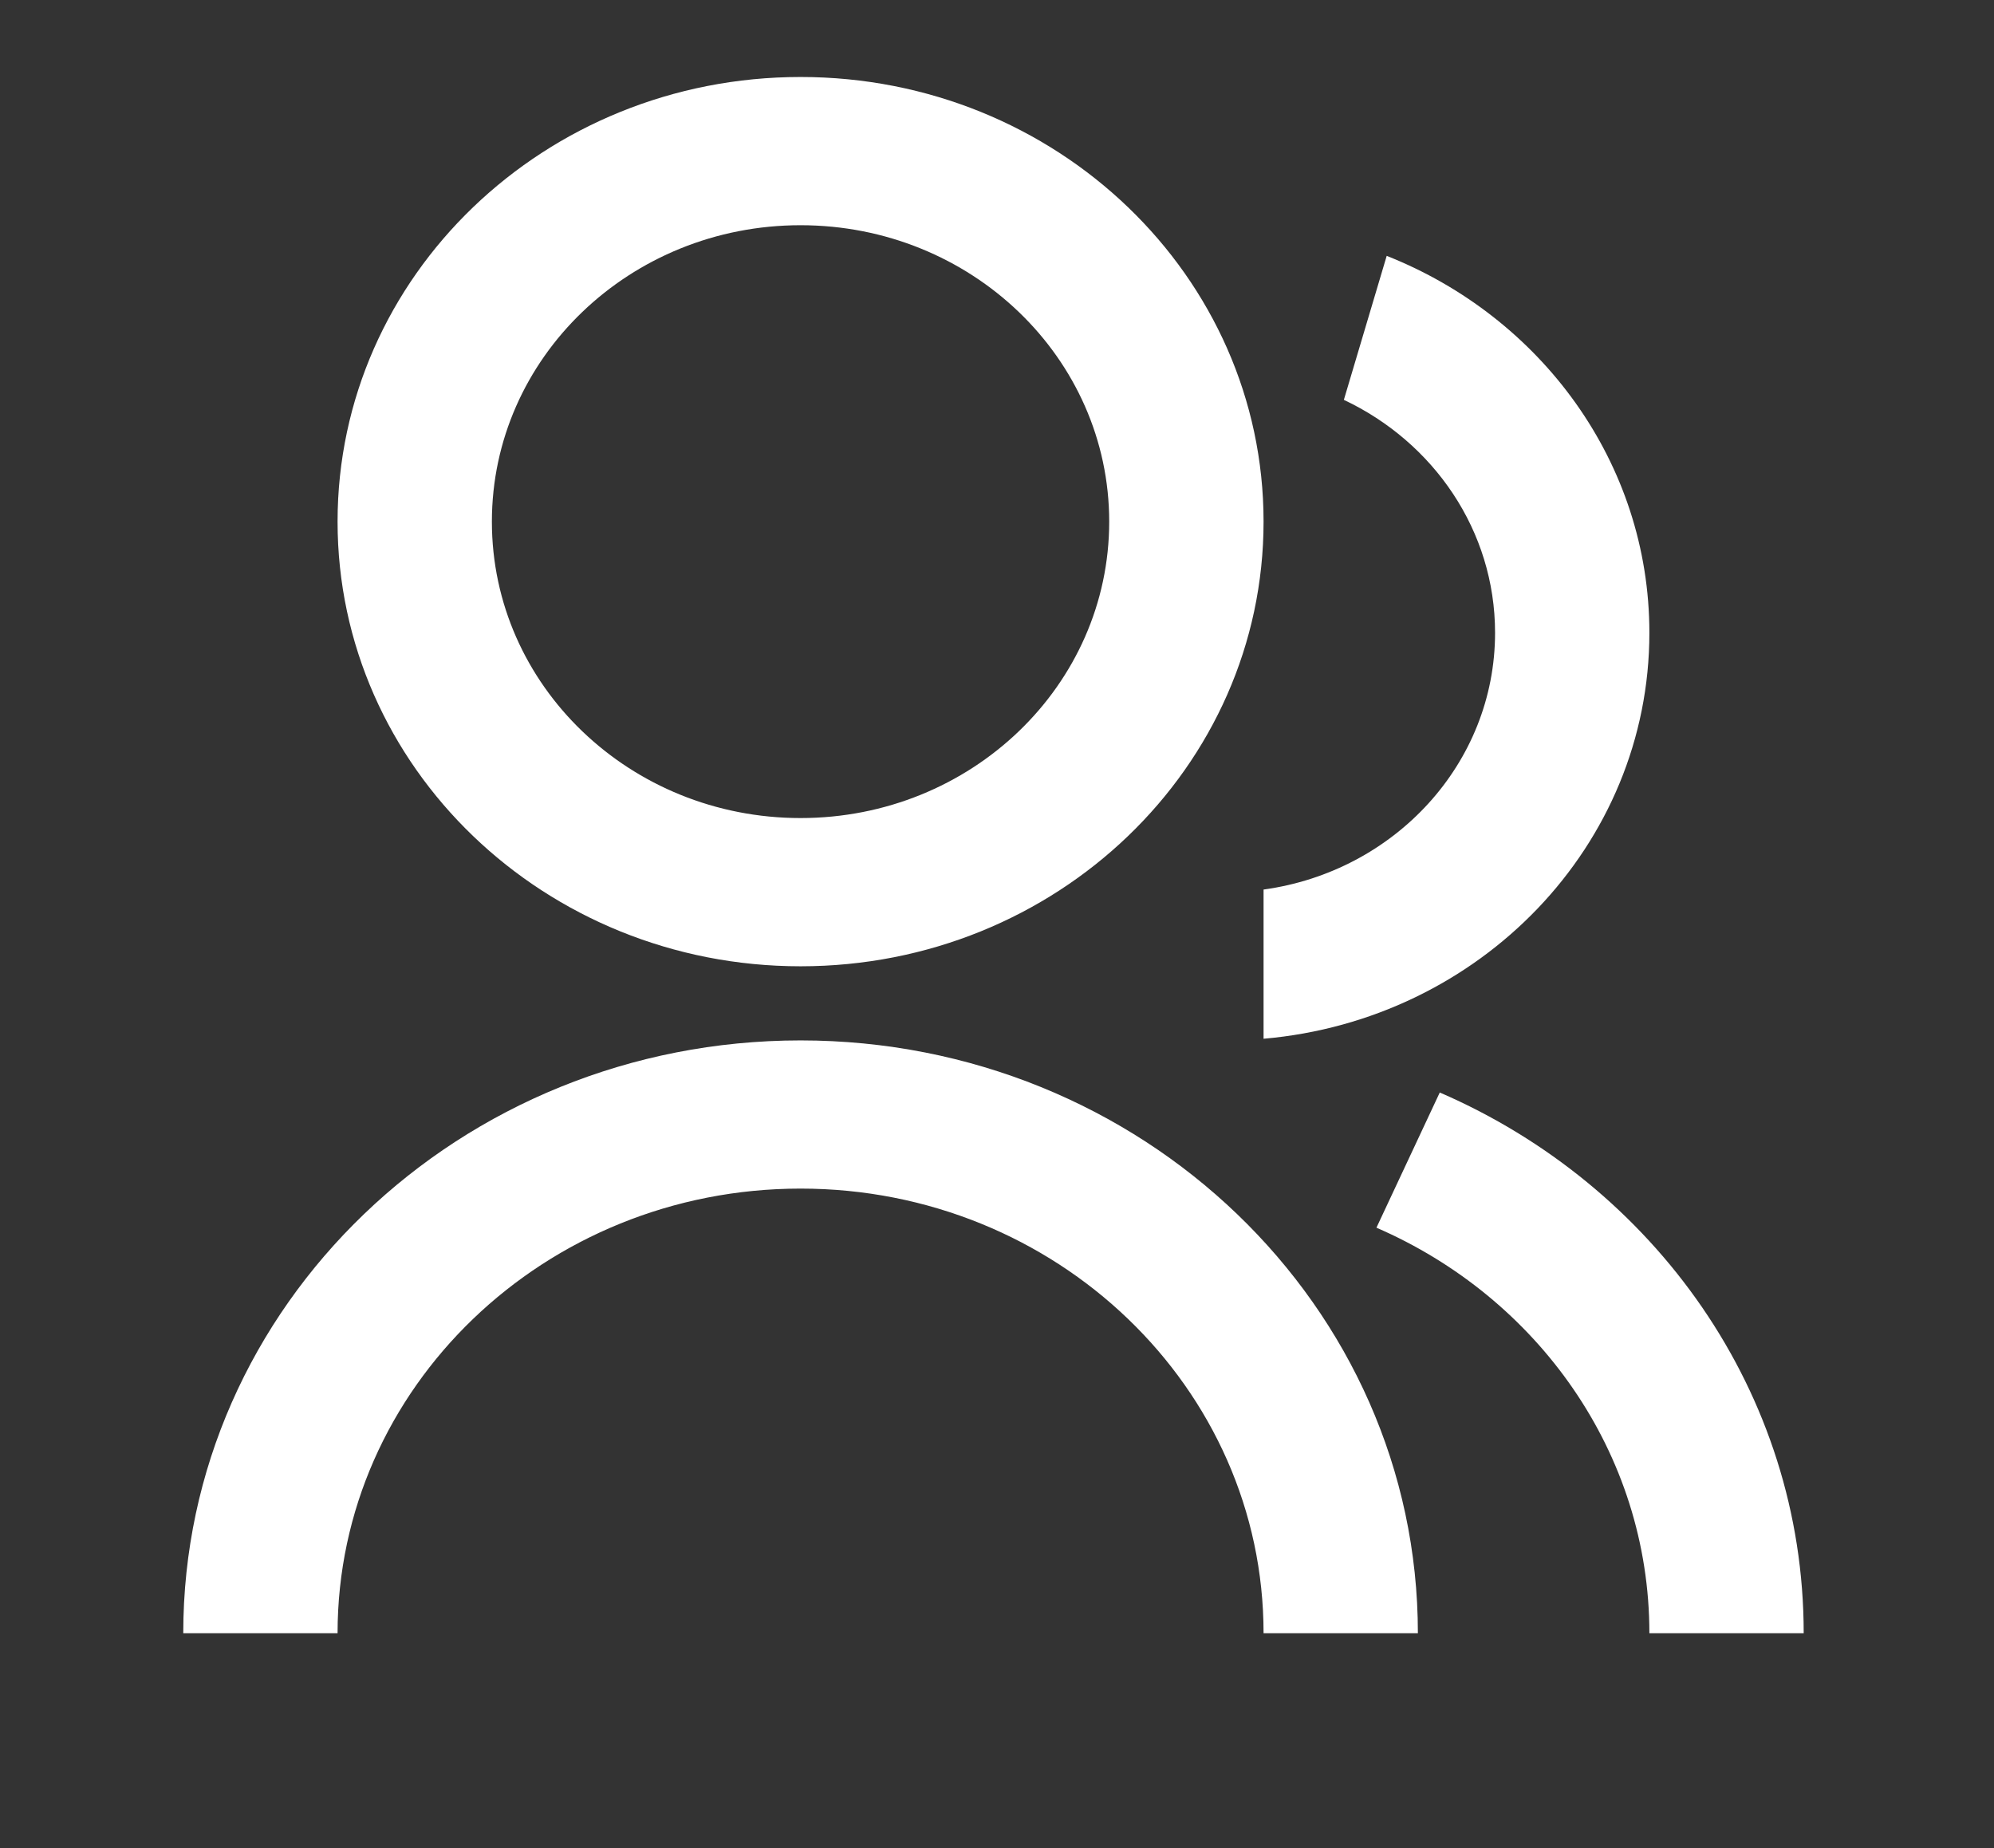 <svg width="41" height="38" viewBox="0 0 41 38" fill="none" xmlns="http://www.w3.org/2000/svg">
<rect x="0" y="0" width="41" height="38" fill="#333333" stroke="none"/>
<path d="M3.768 33.583C3.768 26.851 9.451 21.393 16.461 21.393C23.471 21.393 29.154 26.851 29.154 33.583H25.981C25.981 28.534 21.718 24.44 16.461 24.44C11.203 24.44 6.941 28.534 6.941 33.583H3.768ZM16.461 19.869C11.201 19.869 6.941 15.777 6.941 10.726C6.941 5.675 11.201 1.583 16.461 1.583C21.721 1.583 25.981 5.675 25.981 10.726C25.981 15.777 21.721 19.869 16.461 19.869ZM16.461 16.821C19.967 16.821 22.807 14.094 22.807 10.726C22.807 7.358 19.967 4.631 16.461 4.631C12.955 4.631 10.114 7.358 10.114 10.726C10.114 14.094 12.955 16.821 16.461 16.821ZM29.604 22.464C34.016 24.373 37.087 28.634 37.087 33.583H33.914C33.914 29.871 31.61 26.676 28.302 25.244L29.604 22.464ZM28.513 5.261C31.684 6.516 33.914 9.513 33.914 13.012C33.914 17.386 30.43 20.974 25.981 21.359V18.291C28.673 17.922 30.741 15.7 30.741 13.012C30.741 10.908 29.474 9.09 27.632 8.222L28.513 5.261Z" fill="white"/>
</svg>
